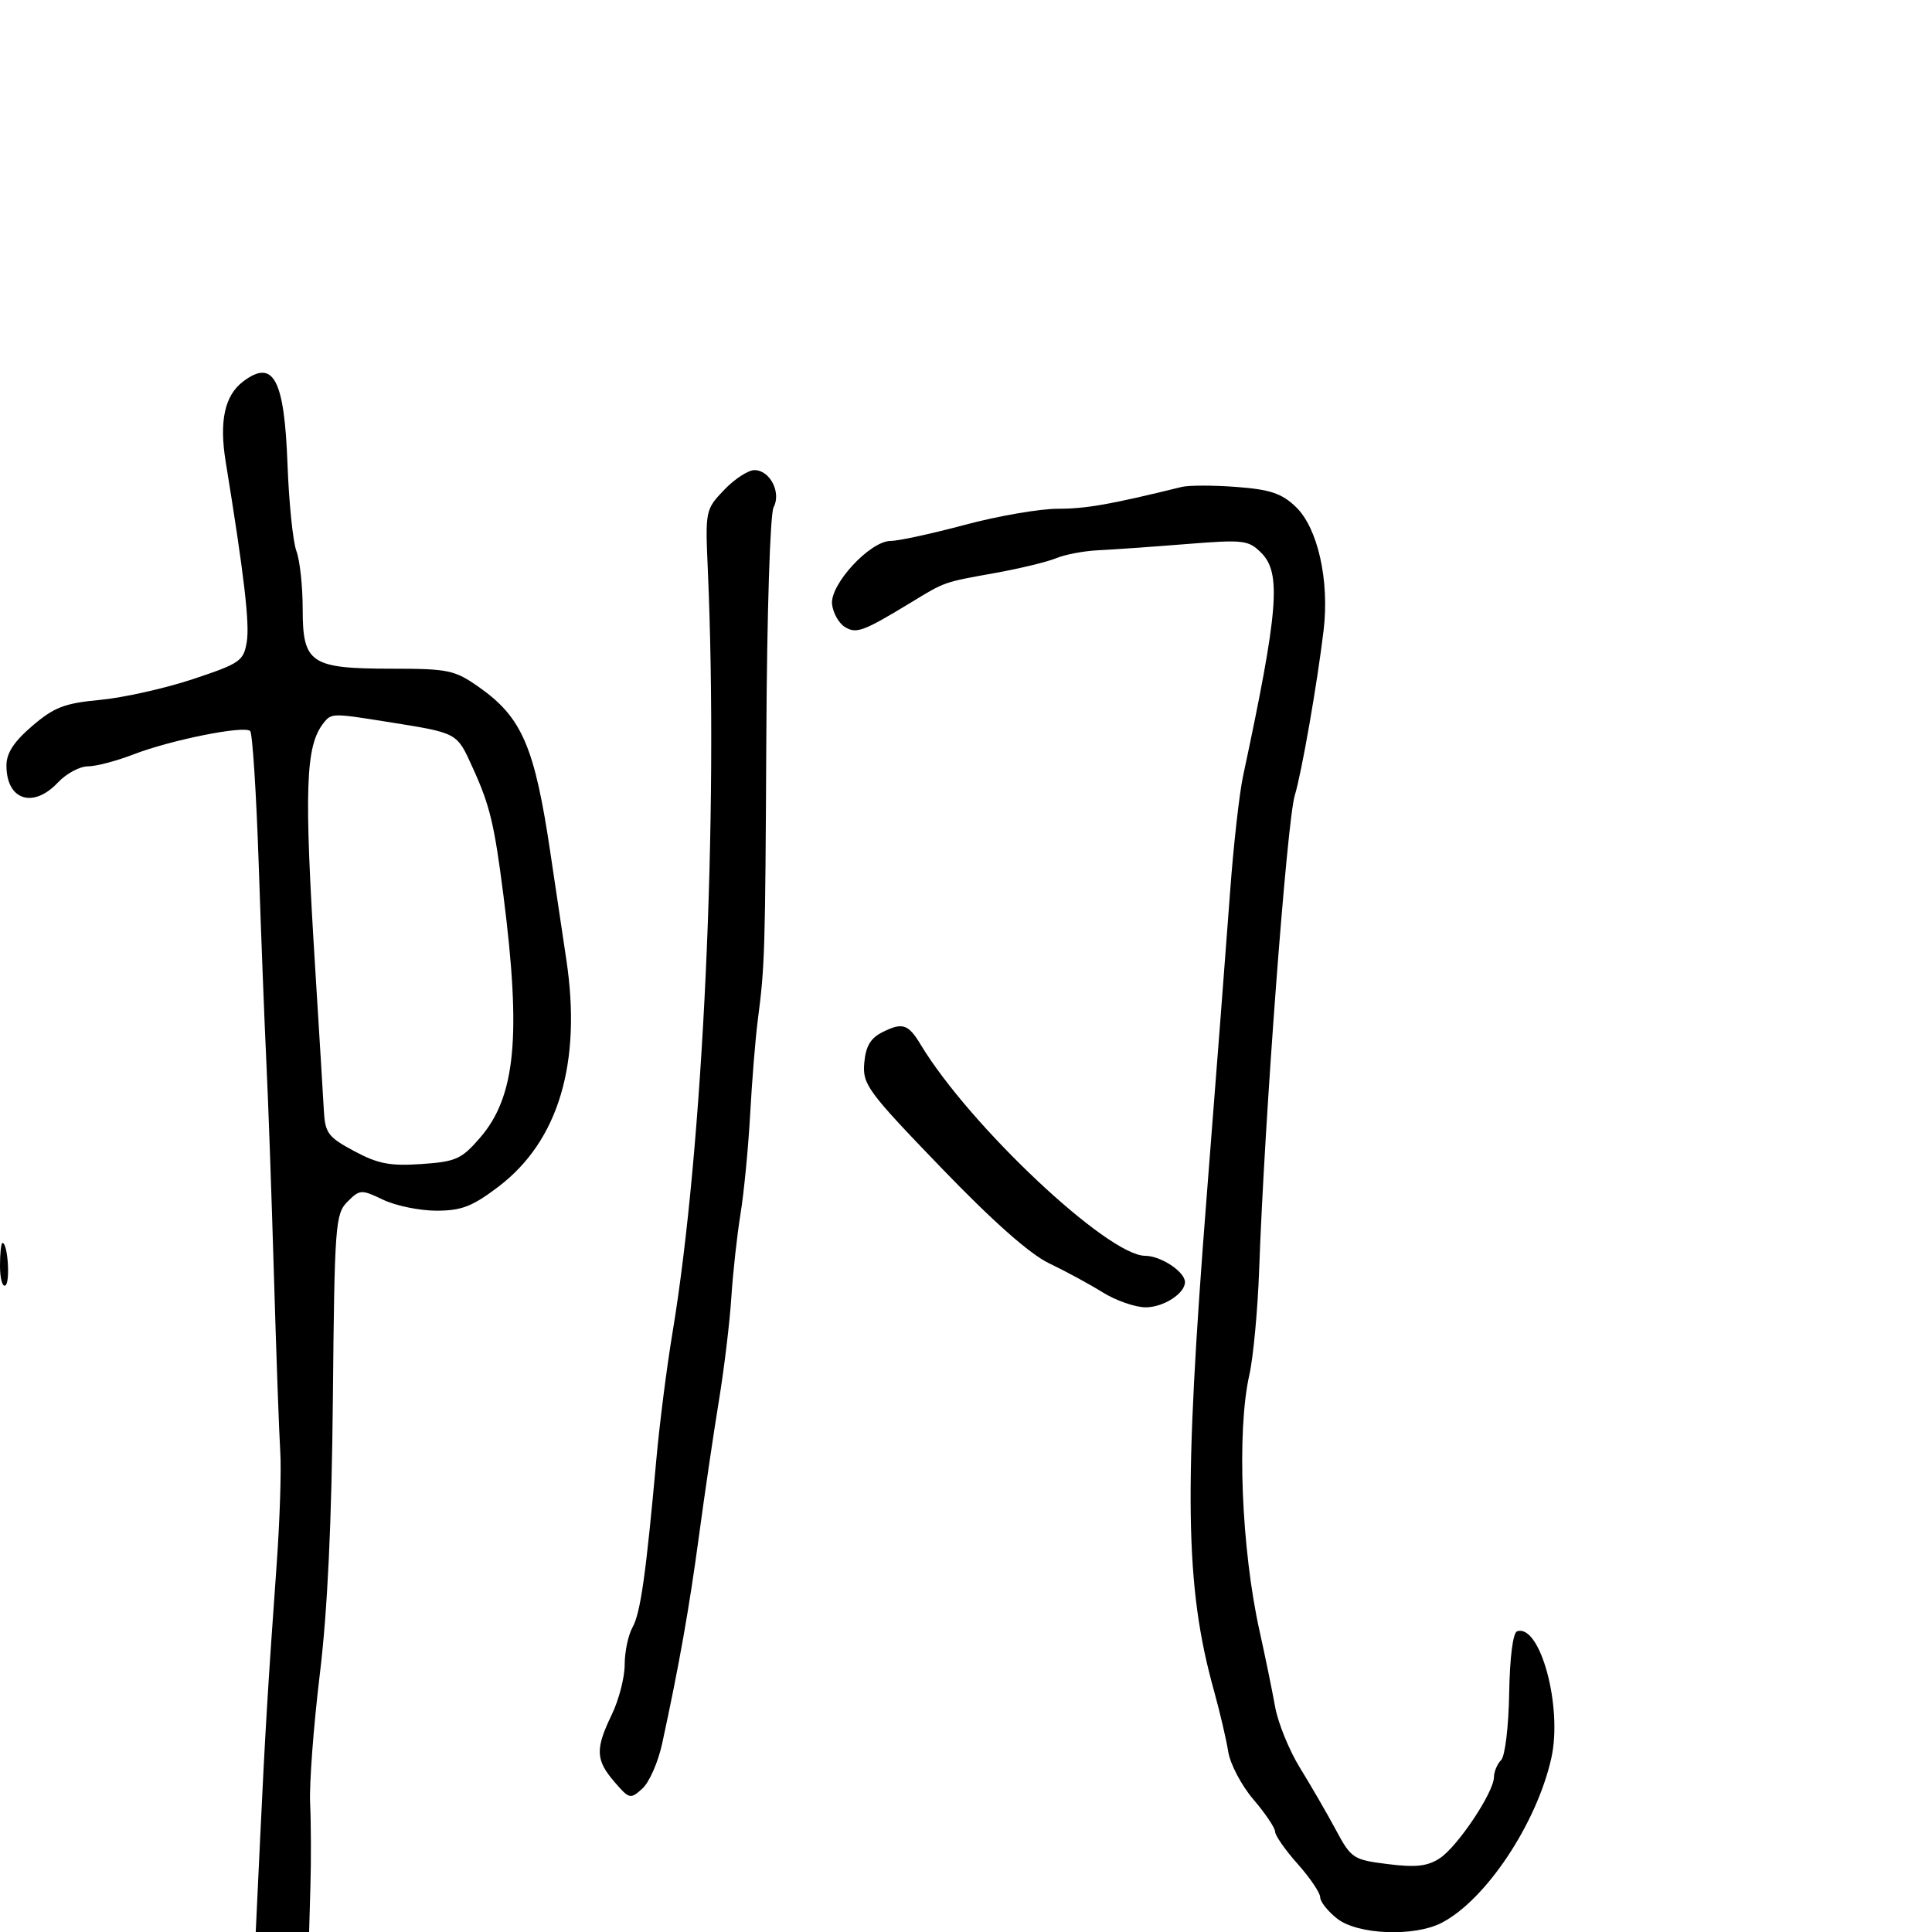 <svg xmlns="http://www.w3.org/2000/svg" width="300" height="300" viewBox="0 0 300 300" version="1.1">
	<path d="M 37.736 59.250 C 34.886 61.414, 34.022 65.406, 35.043 71.687 C 37.905 89.282, 38.788 96.828, 38.318 99.677 C 37.829 102.642, 37.269 103.028, 29.934 105.461 C 25.611 106.895, 19.138 108.342, 15.550 108.678 C 10.027 109.193, 8.409 109.814, 5.012 112.721 C 2.153 115.169, 1 116.938, 1 118.878 C 1 124.249, 5.142 125.607, 9 121.500 C 10.292 120.125, 12.379 119, 13.637 119 C 14.896 119, 18.080 118.167, 20.713 117.148 C 26.519 114.902, 37.945 112.612, 38.847 113.514 C 39.206 113.872, 39.804 123.241, 40.177 134.333 C 40.549 145.425, 41.083 159.225, 41.364 165 C 41.645 170.775, 42.172 185.625, 42.535 198 C 42.899 210.375, 43.344 222.750, 43.523 225.500 C 43.703 228.250, 43.447 236.125, 42.954 243 C 41.608 261.783, 41.168 269.073, 40.406 285.250 L 39.710 300 43.855 300 L 48 300 48.206 292.750 C 48.320 288.762, 48.297 283.025, 48.156 280 C 48.015 276.975, 48.691 267.975, 49.658 260 C 50.859 250.104, 51.504 236.465, 51.690 217.046 C 51.948 190.155, 52.073 188.483, 53.957 186.599 C 55.873 184.683, 56.088 184.672, 59.509 186.303 C 61.466 187.236, 65.190 187.998, 67.784 187.995 C 71.685 187.991, 73.352 187.342, 77.426 184.245 C 86.731 177.172, 90.353 165.026, 87.937 149 C 87.315 144.875, 86.207 137.450, 85.474 132.500 C 83.022 115.940, 81.066 111.399, 74.357 106.683 C 70.606 104.047, 69.622 103.839, 60.905 103.835 C 48.201 103.829, 47 103.026, 47 94.542 C 47 91.016, 46.561 86.975, 46.024 85.562 C 45.487 84.150, 44.864 78.042, 44.639 71.989 C 44.151 58.825, 42.444 55.675, 37.736 59.250 M 112.437 76.077 C 109.548 79.103, 109.507 79.303, 109.904 88.327 C 111.588 126.560, 109.190 178.388, 104.415 207 C 103.543 212.225, 102.424 221, 101.928 226.500 C 100.306 244.475, 99.457 250.466, 98.219 252.684 C 97.549 253.886, 97 256.495, 97 258.483 C 97 260.470, 96.100 263.959, 95 266.236 C 92.414 271.589, 92.480 273.284, 95.405 276.685 C 97.716 279.372, 97.887 279.413, 99.749 277.727 C 100.815 276.763, 102.197 273.617, 102.821 270.737 C 105.462 258.545, 107.013 249.794, 108.536 238.500 C 109.426 231.900, 110.818 222.450, 111.631 217.500 C 112.443 212.550, 113.311 205.350, 113.558 201.500 C 113.806 197.650, 114.449 191.800, 114.985 188.500 C 115.522 185.200, 116.197 178.225, 116.485 173 C 116.773 167.775, 117.300 161.250, 117.656 158.500 C 118.773 149.881, 118.821 148.283, 118.998 114.025 C 119.095 95.169, 119.586 79.774, 120.121 78.775 C 121.348 76.482, 119.557 73, 117.152 73 C 116.174 73, 114.052 74.385, 112.437 76.077 M 183.500 75.611 C 172.388 78.342, 168.653 79, 164.258 79 C 161.446 79, 154.949 80.124, 149.822 81.497 C 144.695 82.871, 139.509 83.996, 138.298 83.997 C 135.090 84.001, 128.831 90.782, 129.203 93.851 C 129.366 95.197, 130.253 96.769, 131.172 97.345 C 132.960 98.464, 134.039 98.065, 141.500 93.528 C 146.801 90.304, 146.477 90.418, 154.500 88.977 C 158.350 88.286, 162.625 87.251, 164 86.679 C 165.375 86.106, 168.300 85.552, 170.500 85.447 C 172.700 85.343, 178.825 84.912, 184.111 84.490 C 193.139 83.769, 193.853 83.853, 195.861 85.861 C 198.989 88.989, 198.511 94.822, 193.023 120.500 C 192.436 123.250, 191.529 131.350, 191.008 138.500 C 190.487 145.650, 188.861 166.800, 187.394 185.500 C 183.779 231.604, 183.989 246.280, 188.496 262.500 C 189.413 265.800, 190.413 270.075, 190.719 272 C 191.025 273.925, 192.788 277.268, 194.638 279.430 C 196.487 281.591, 198 283.841, 198.001 284.430 C 198.001 285.018, 199.576 287.269, 201.501 289.432 C 203.425 291.594, 205 293.924, 205 294.609 C 205 295.294, 206.186 296.788, 207.635 297.927 C 210.808 300.424, 219.600 300.776, 223.852 298.577 C 230.716 295.027, 238.597 283.202, 240.885 273.016 C 242.668 265.080, 239.172 252.110, 235.573 253.309 C 234.927 253.523, 234.438 257.360, 234.344 262.939 C 234.257 268.103, 233.703 272.697, 233.094 273.306 C 232.492 273.908, 231.991 275.097, 231.981 275.950 C 231.952 278.328, 226.345 286.728, 223.576 288.542 C 221.659 289.798, 219.865 290.002, 215.511 289.458 C 210.116 288.784, 209.821 288.590, 207.425 284.129 C 206.058 281.583, 203.561 277.269, 201.877 274.542 C 200.192 271.815, 198.448 267.540, 198.001 265.042 C 197.554 262.544, 196.469 257.254, 195.589 253.287 C 192.757 240.523, 192.026 222.248, 193.996 213.500 C 194.616 210.750, 195.305 203.325, 195.528 197 C 196.343 173.931, 199.835 127.477, 201.054 123.500 C 202.113 120.045, 204.547 106.107, 205.528 97.883 C 206.454 90.110, 204.622 81.970, 201.210 78.702 C 199.027 76.611, 197.236 76.010, 192 75.613 C 188.425 75.341, 184.600 75.341, 183.500 75.611 M 50.257 112.250 C 47.420 115.838, 47.199 122.315, 48.953 150.500 C 49.569 160.400, 50.169 170.262, 50.286 172.415 C 50.479 175.951, 50.937 176.565, 55 178.744 C 58.688 180.722, 60.570 181.084, 65.431 180.752 C 70.799 180.385, 71.664 179.997, 74.547 176.662 C 80.064 170.279, 80.964 160.926, 78.168 139 C 76.760 127.958, 76.062 125.055, 73.430 119.275 C 70.872 113.661, 71.249 113.862, 59.918 112.052 C 51.657 110.732, 51.454 110.736, 50.257 112.250 M 137 160.289 C 135.162 161.213, 134.421 162.482, 134.201 165.083 C 133.922 168.387, 134.705 169.453, 146.127 181.306 C 154.189 189.672, 159.909 194.735, 162.926 196.176 C 165.442 197.377, 169.179 199.404, 171.230 200.680 C 173.282 201.956, 176.287 203, 177.909 203 C 180.657 203, 184 200.851, 184 199.084 C 184 197.480, 180.246 195, 177.820 195 C 172.031 195, 150.528 174.770, 142.957 162.200 C 141.029 158.999, 140.134 158.712, 137 160.289 M -0 196.559 C -0 198.516, 0.375 199.886, 0.833 199.603 C 1.621 199.116, 1.208 193, 0.387 193 C 0.174 193, -0 194.602, -0 196.559" stroke="none" fill="black" fill-rule="evenodd"/>
</svg>